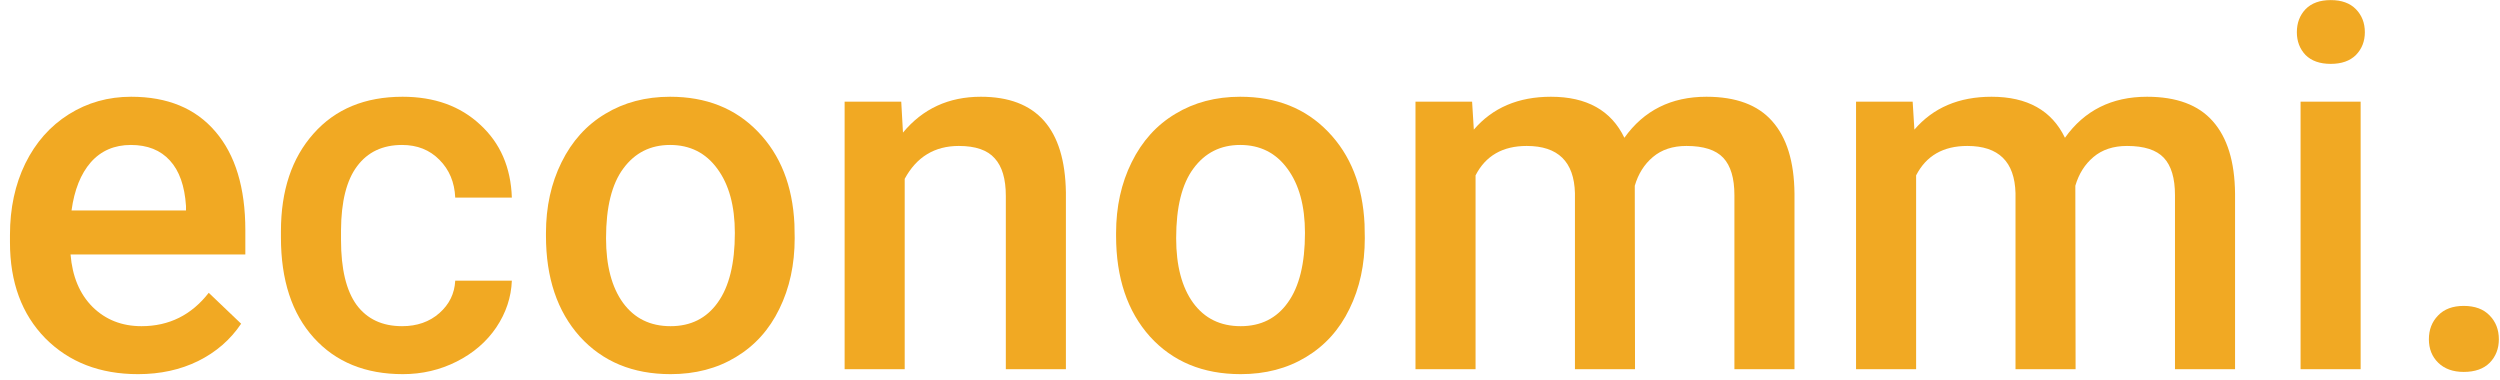 <svg width="237" height="36" viewBox="0 0 237 36" fill="none" xmlns="http://www.w3.org/2000/svg">
<path d="M13.086 35.469C9.477 35.469 6.547 34.336 4.297 32.07C2.062 29.789 0.945 26.758 0.945 22.977V22.273C0.945 19.742 1.43 17.484 2.398 15.5C3.383 13.5 4.758 11.945 6.523 10.836C8.289 9.727 10.258 9.172 12.43 9.172C15.883 9.172 18.547 10.273 20.422 12.477C22.312 14.68 23.258 17.797 23.258 21.828V24.125H6.688C6.859 26.219 7.555 27.875 8.773 29.094C10.008 30.312 11.555 30.922 13.414 30.922C16.023 30.922 18.148 29.867 19.789 27.758L22.859 30.688C21.844 32.203 20.484 33.383 18.781 34.227C17.094 35.055 15.195 35.469 13.086 35.469ZM12.406 13.742C10.844 13.742 9.578 14.289 8.609 15.383C7.656 16.477 7.047 18 6.781 19.953H17.633V19.531C17.508 17.625 17 16.188 16.109 15.219C15.219 14.234 13.984 13.742 12.406 13.742Z" fill="#F1A923"/>
<path d="M38.117 30.922C39.539 30.922 40.719 30.508 41.656 29.68C42.594 28.852 43.094 27.828 43.156 26.609H48.523C48.461 28.188 47.969 29.664 47.047 31.039C46.125 32.398 44.875 33.477 43.297 34.273C41.719 35.07 40.016 35.469 38.188 35.469C34.641 35.469 31.828 34.32 29.75 32.023C27.672 29.727 26.633 26.555 26.633 22.508V21.922C26.633 18.062 27.664 14.977 29.727 12.664C31.789 10.336 34.602 9.172 38.164 9.172C41.18 9.172 43.633 10.055 45.523 11.82C47.43 13.57 48.43 15.875 48.523 18.734H43.156C43.094 17.281 42.594 16.086 41.656 15.148C40.734 14.211 39.555 13.742 38.117 13.742C36.273 13.742 34.852 14.414 33.852 15.758C32.852 17.086 32.344 19.109 32.328 21.828V22.742C32.328 25.492 32.82 27.547 33.805 28.906C34.805 30.25 36.242 30.922 38.117 30.922Z" fill="#F1A923"/>
<path d="M51.758 22.086C51.758 19.602 52.25 17.367 53.234 15.383C54.219 13.383 55.602 11.852 57.383 10.789C59.164 9.711 61.211 9.172 63.523 9.172C66.945 9.172 69.719 10.273 71.844 12.477C73.984 14.68 75.141 17.602 75.312 21.242L75.336 22.578C75.336 25.078 74.852 27.312 73.883 29.281C72.93 31.25 71.555 32.773 69.758 33.852C67.977 34.93 65.914 35.469 63.57 35.469C59.992 35.469 57.125 34.281 54.969 31.906C52.828 29.516 51.758 26.336 51.758 22.367V22.086ZM57.453 22.578C57.453 25.188 57.992 27.234 59.07 28.719C60.148 30.188 61.648 30.922 63.57 30.922C65.492 30.922 66.984 30.172 68.047 28.672C69.125 27.172 69.664 24.977 69.664 22.086C69.664 19.523 69.109 17.492 68 15.992C66.906 14.492 65.414 13.742 63.523 13.742C61.664 13.742 60.188 14.484 59.094 15.969C58 17.438 57.453 19.641 57.453 22.578Z" fill="#F1A923"/>
<path d="M85.438 9.641L85.602 12.57C87.477 10.305 89.938 9.172 92.984 9.172C98.266 9.172 100.953 12.195 101.047 18.242V35H95.352V18.57C95.352 16.961 95 15.773 94.297 15.008C93.609 14.227 92.477 13.836 90.898 13.836C88.602 13.836 86.891 14.875 85.766 16.953V35H80.07V9.641H85.438Z" fill="#F1A923"/>
<path d="M105.805 22.086C105.805 19.602 106.297 17.367 107.281 15.383C108.266 13.383 109.648 11.852 111.43 10.789C113.211 9.711 115.258 9.172 117.57 9.172C120.992 9.172 123.766 10.273 125.891 12.477C128.031 14.68 129.188 17.602 129.359 21.242L129.383 22.578C129.383 25.078 128.898 27.312 127.93 29.281C126.977 31.25 125.602 32.773 123.805 33.852C122.023 34.93 119.961 35.469 117.617 35.469C114.039 35.469 111.172 34.281 109.016 31.906C106.875 29.516 105.805 26.336 105.805 22.367V22.086ZM111.5 22.578C111.5 25.188 112.039 27.234 113.117 28.719C114.195 30.188 115.695 30.922 117.617 30.922C119.539 30.922 121.031 30.172 122.094 28.672C123.172 27.172 123.711 24.977 123.711 22.086C123.711 19.523 123.156 17.492 122.047 15.992C120.953 14.492 119.461 13.742 117.57 13.742C115.711 13.742 114.234 14.484 113.141 15.969C112.047 17.438 111.5 19.641 111.5 22.578Z" fill="#F1A923"/>
<path d="M139.555 9.641L139.719 12.289C141.5 10.211 143.938 9.172 147.031 9.172C150.422 9.172 152.742 10.469 153.992 13.062C155.836 10.469 158.43 9.172 161.773 9.172C164.57 9.172 166.648 9.945 168.008 11.492C169.383 13.039 170.086 15.32 170.117 18.336V35H164.422V18.5C164.422 16.891 164.07 15.711 163.367 14.961C162.664 14.211 161.5 13.836 159.875 13.836C158.578 13.836 157.516 14.188 156.688 14.891C155.875 15.578 155.305 16.484 154.977 17.609L155 35H149.305V18.312C149.227 15.328 147.703 13.836 144.734 13.836C142.453 13.836 140.836 14.766 139.883 16.625V35H134.188V9.641H139.555Z" fill="#F1A923"/>
<path d="M181.32 9.641L181.484 12.289C183.266 10.211 185.703 9.172 188.797 9.172C192.188 9.172 194.508 10.469 195.758 13.062C197.602 10.469 200.195 9.172 203.539 9.172C206.336 9.172 208.414 9.945 209.773 11.492C211.148 13.039 211.852 15.32 211.883 18.336V35H206.188V18.5C206.188 16.891 205.836 15.711 205.133 14.961C204.43 14.211 203.266 13.836 201.641 13.836C200.344 13.836 199.281 14.188 198.453 14.891C197.641 15.578 197.07 16.484 196.742 17.609L196.766 35H191.07V18.312C190.992 15.328 189.469 13.836 186.5 13.836C184.219 13.836 182.602 14.766 181.648 16.625V35H175.953V9.641H181.32Z" fill="#F1A923"/>
<path d="M223.789 35H218.094V9.641H223.789V35ZM217.742 3.055C217.742 2.18 218.016 1.453 218.562 0.875C219.125 0.297 219.922 0.008 220.953 0.008C221.984 0.008 222.781 0.297 223.344 0.875C223.906 1.453 224.188 2.18 224.188 3.055C224.188 3.914 223.906 4.633 223.344 5.211C222.781 5.773 221.984 6.055 220.953 6.055C219.922 6.055 219.125 5.773 218.562 5.211C218.016 4.633 217.742 3.914 217.742 3.055Z" fill="#F1A923"/>
<path d="M233.562 29C234.625 29 235.445 29.305 236.023 29.914C236.602 30.508 236.891 31.258 236.891 32.164C236.891 33.055 236.602 33.797 236.023 34.391C235.445 34.969 234.625 35.258 233.562 35.258C232.547 35.258 231.742 34.969 231.148 34.391C230.555 33.812 230.258 33.07 230.258 32.164C230.258 31.258 230.547 30.508 231.125 29.914C231.703 29.305 232.516 29 233.562 29Z" fill="#F1A923"/>
</svg>
